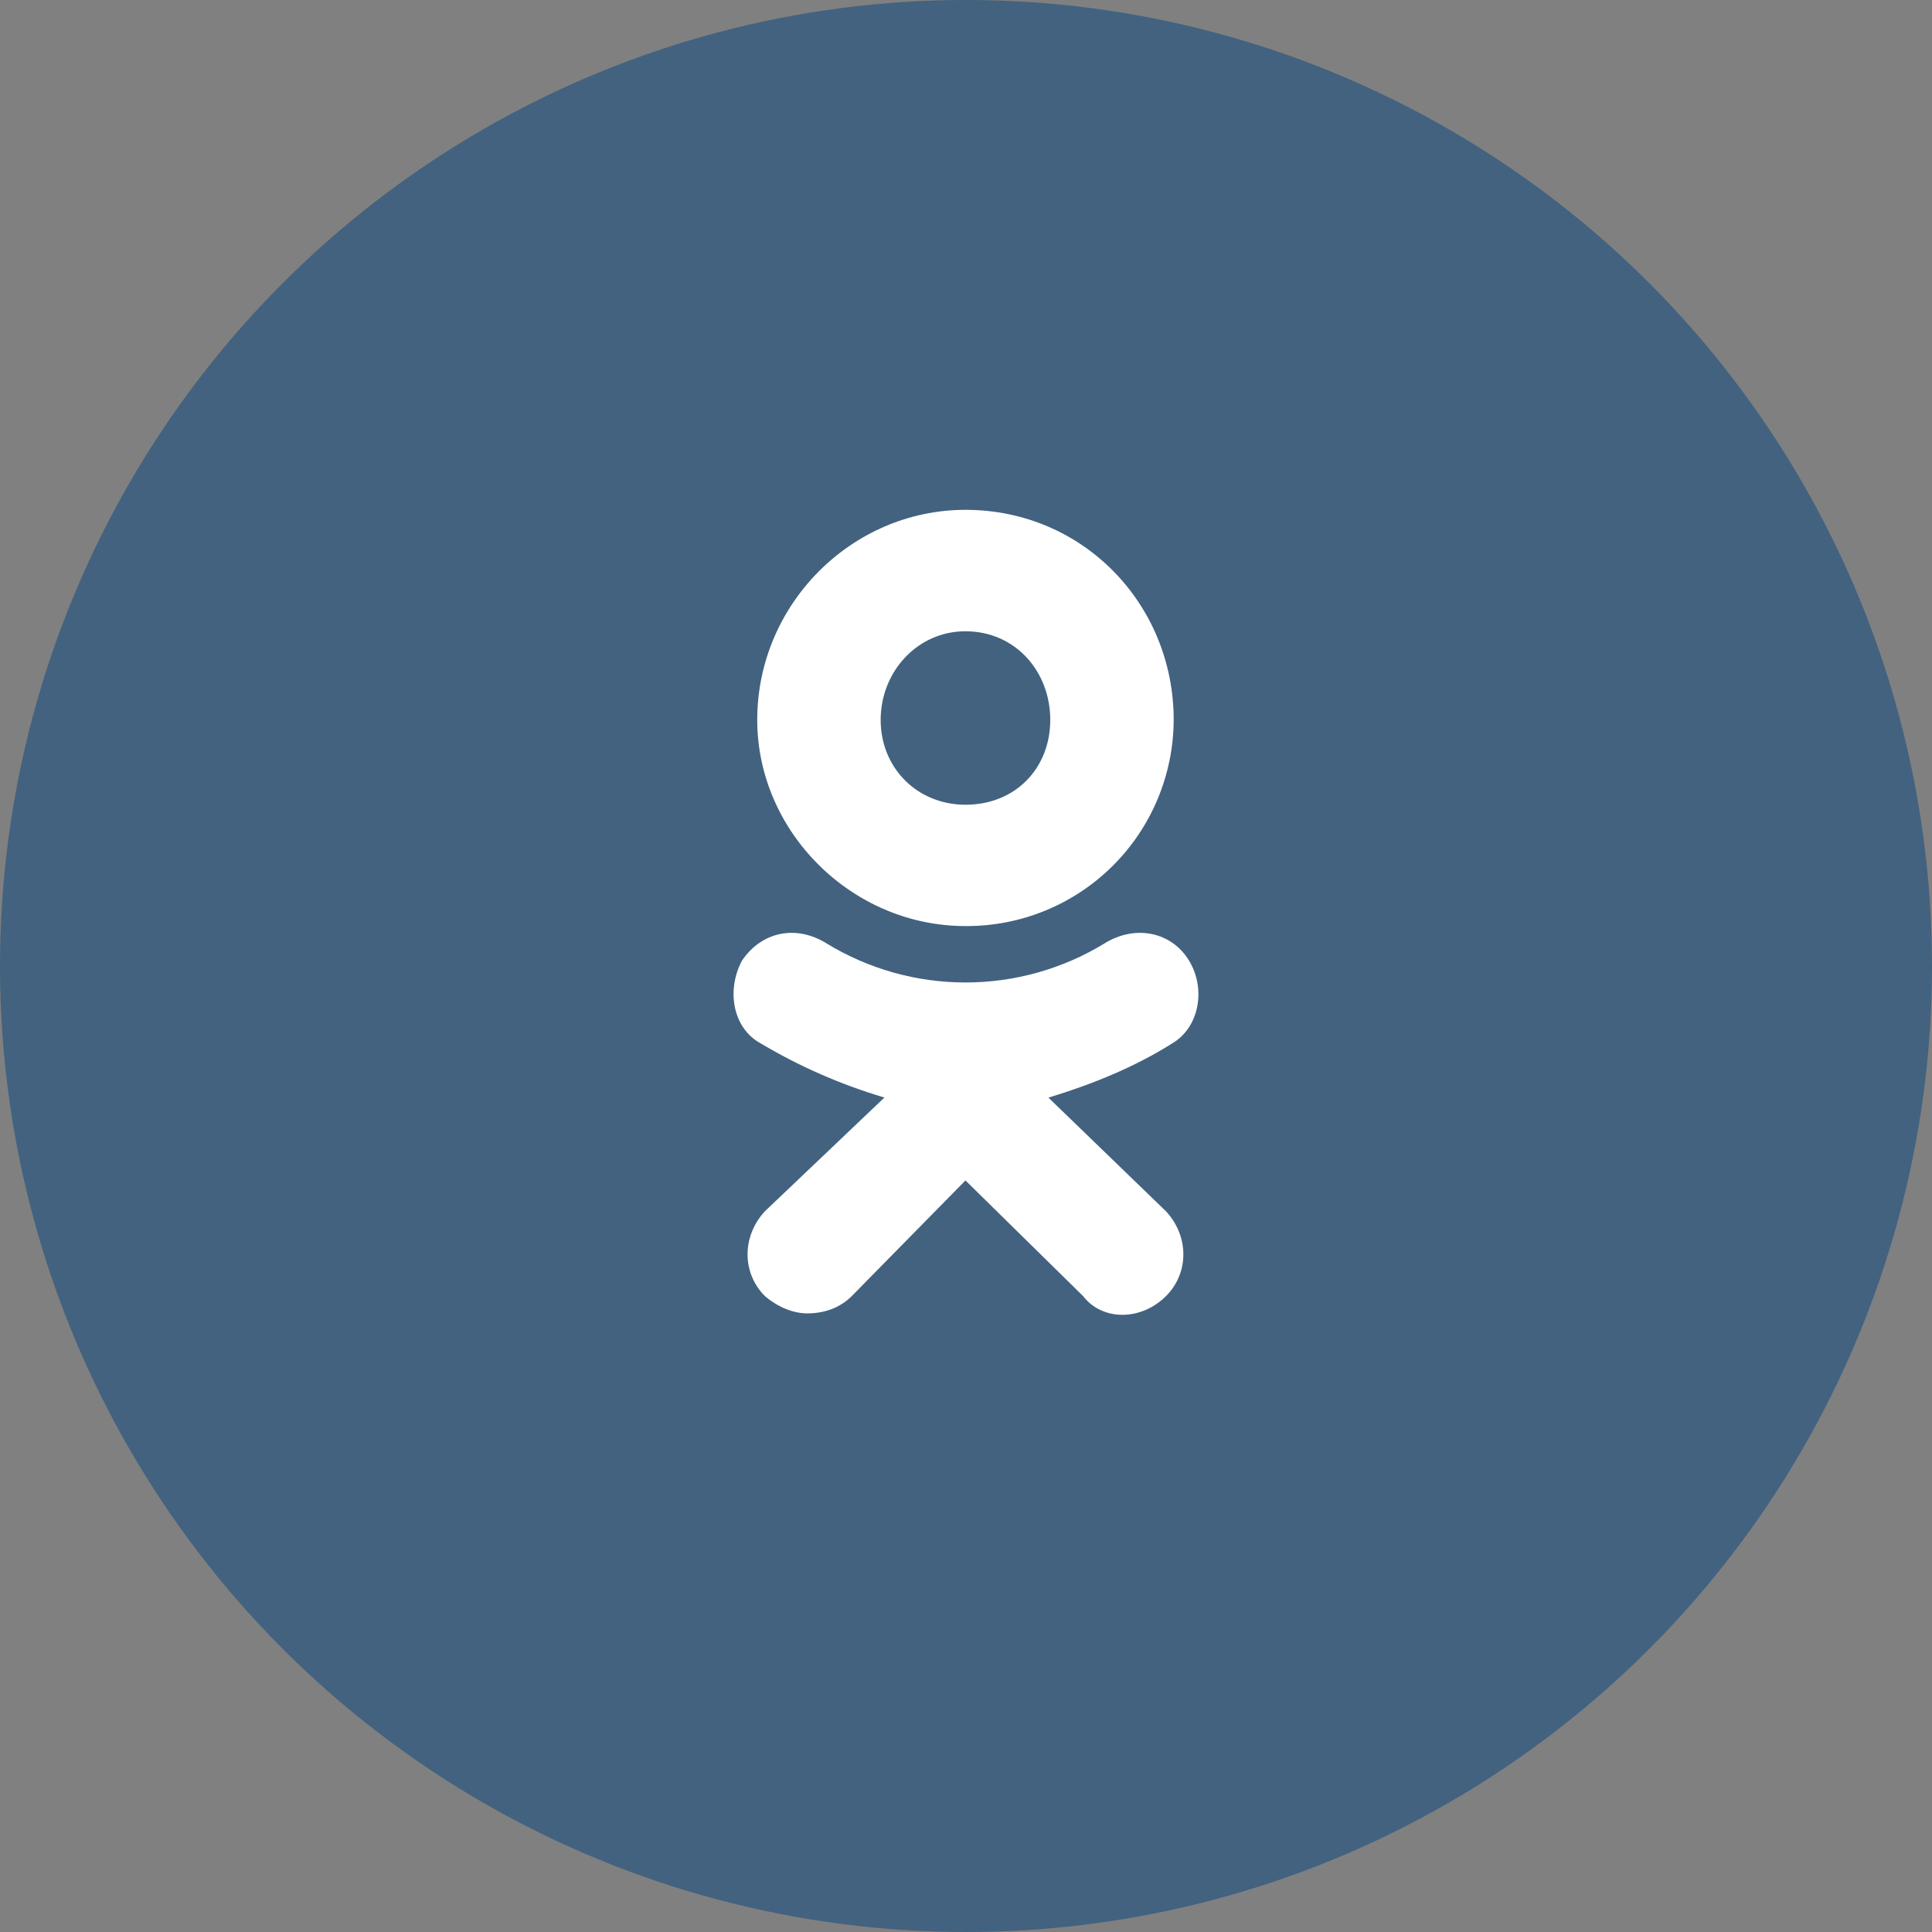 <svg width="36" height="36" viewBox="0 0 36 36" fill="none" xmlns="http://www.w3.org/2000/svg">
<rect x="0" y="0" width="36" height="36" fill="#808080" stroke="none"/>
<circle cx="18" cy="18" r="18" fill="#044480" fill-opacity="0.5"/>
<path d="M17.989 17.256C15.871 17.256 14.11 15.496 14.11 13.414C14.11 11.26 15.871 9.5 17.99 9.5C20.182 9.5 21.87 11.259 21.87 13.414C21.866 14.437 21.457 15.415 20.732 16.136C20.006 16.857 19.025 17.259 18.002 17.256L17.989 17.256ZM17.989 11.763C17.093 11.763 16.41 12.517 16.41 13.415C16.41 14.312 17.093 14.995 17.99 14.995C18.924 14.995 19.57 14.312 19.57 13.415C19.571 12.516 18.924 11.763 17.989 11.763ZM19.535 20.452L21.727 22.571C22.158 23.037 22.158 23.719 21.727 24.151C21.26 24.616 20.541 24.616 20.182 24.151L17.99 21.996L15.871 24.151C15.655 24.366 15.367 24.473 15.043 24.473C14.792 24.473 14.505 24.365 14.253 24.151C13.822 23.719 13.822 23.037 14.253 22.57L16.48 20.451C15.676 20.213 14.905 19.876 14.183 19.447C13.644 19.16 13.537 18.442 13.824 17.903C14.183 17.364 14.83 17.221 15.405 17.581C16.184 18.056 17.079 18.307 17.991 18.307C18.904 18.307 19.799 18.056 20.578 17.581C21.153 17.221 21.835 17.364 22.158 17.903C22.482 18.442 22.337 19.159 21.834 19.447C21.152 19.878 20.362 20.202 19.535 20.453L19.535 20.452Z" fill="white"/>
</svg>
